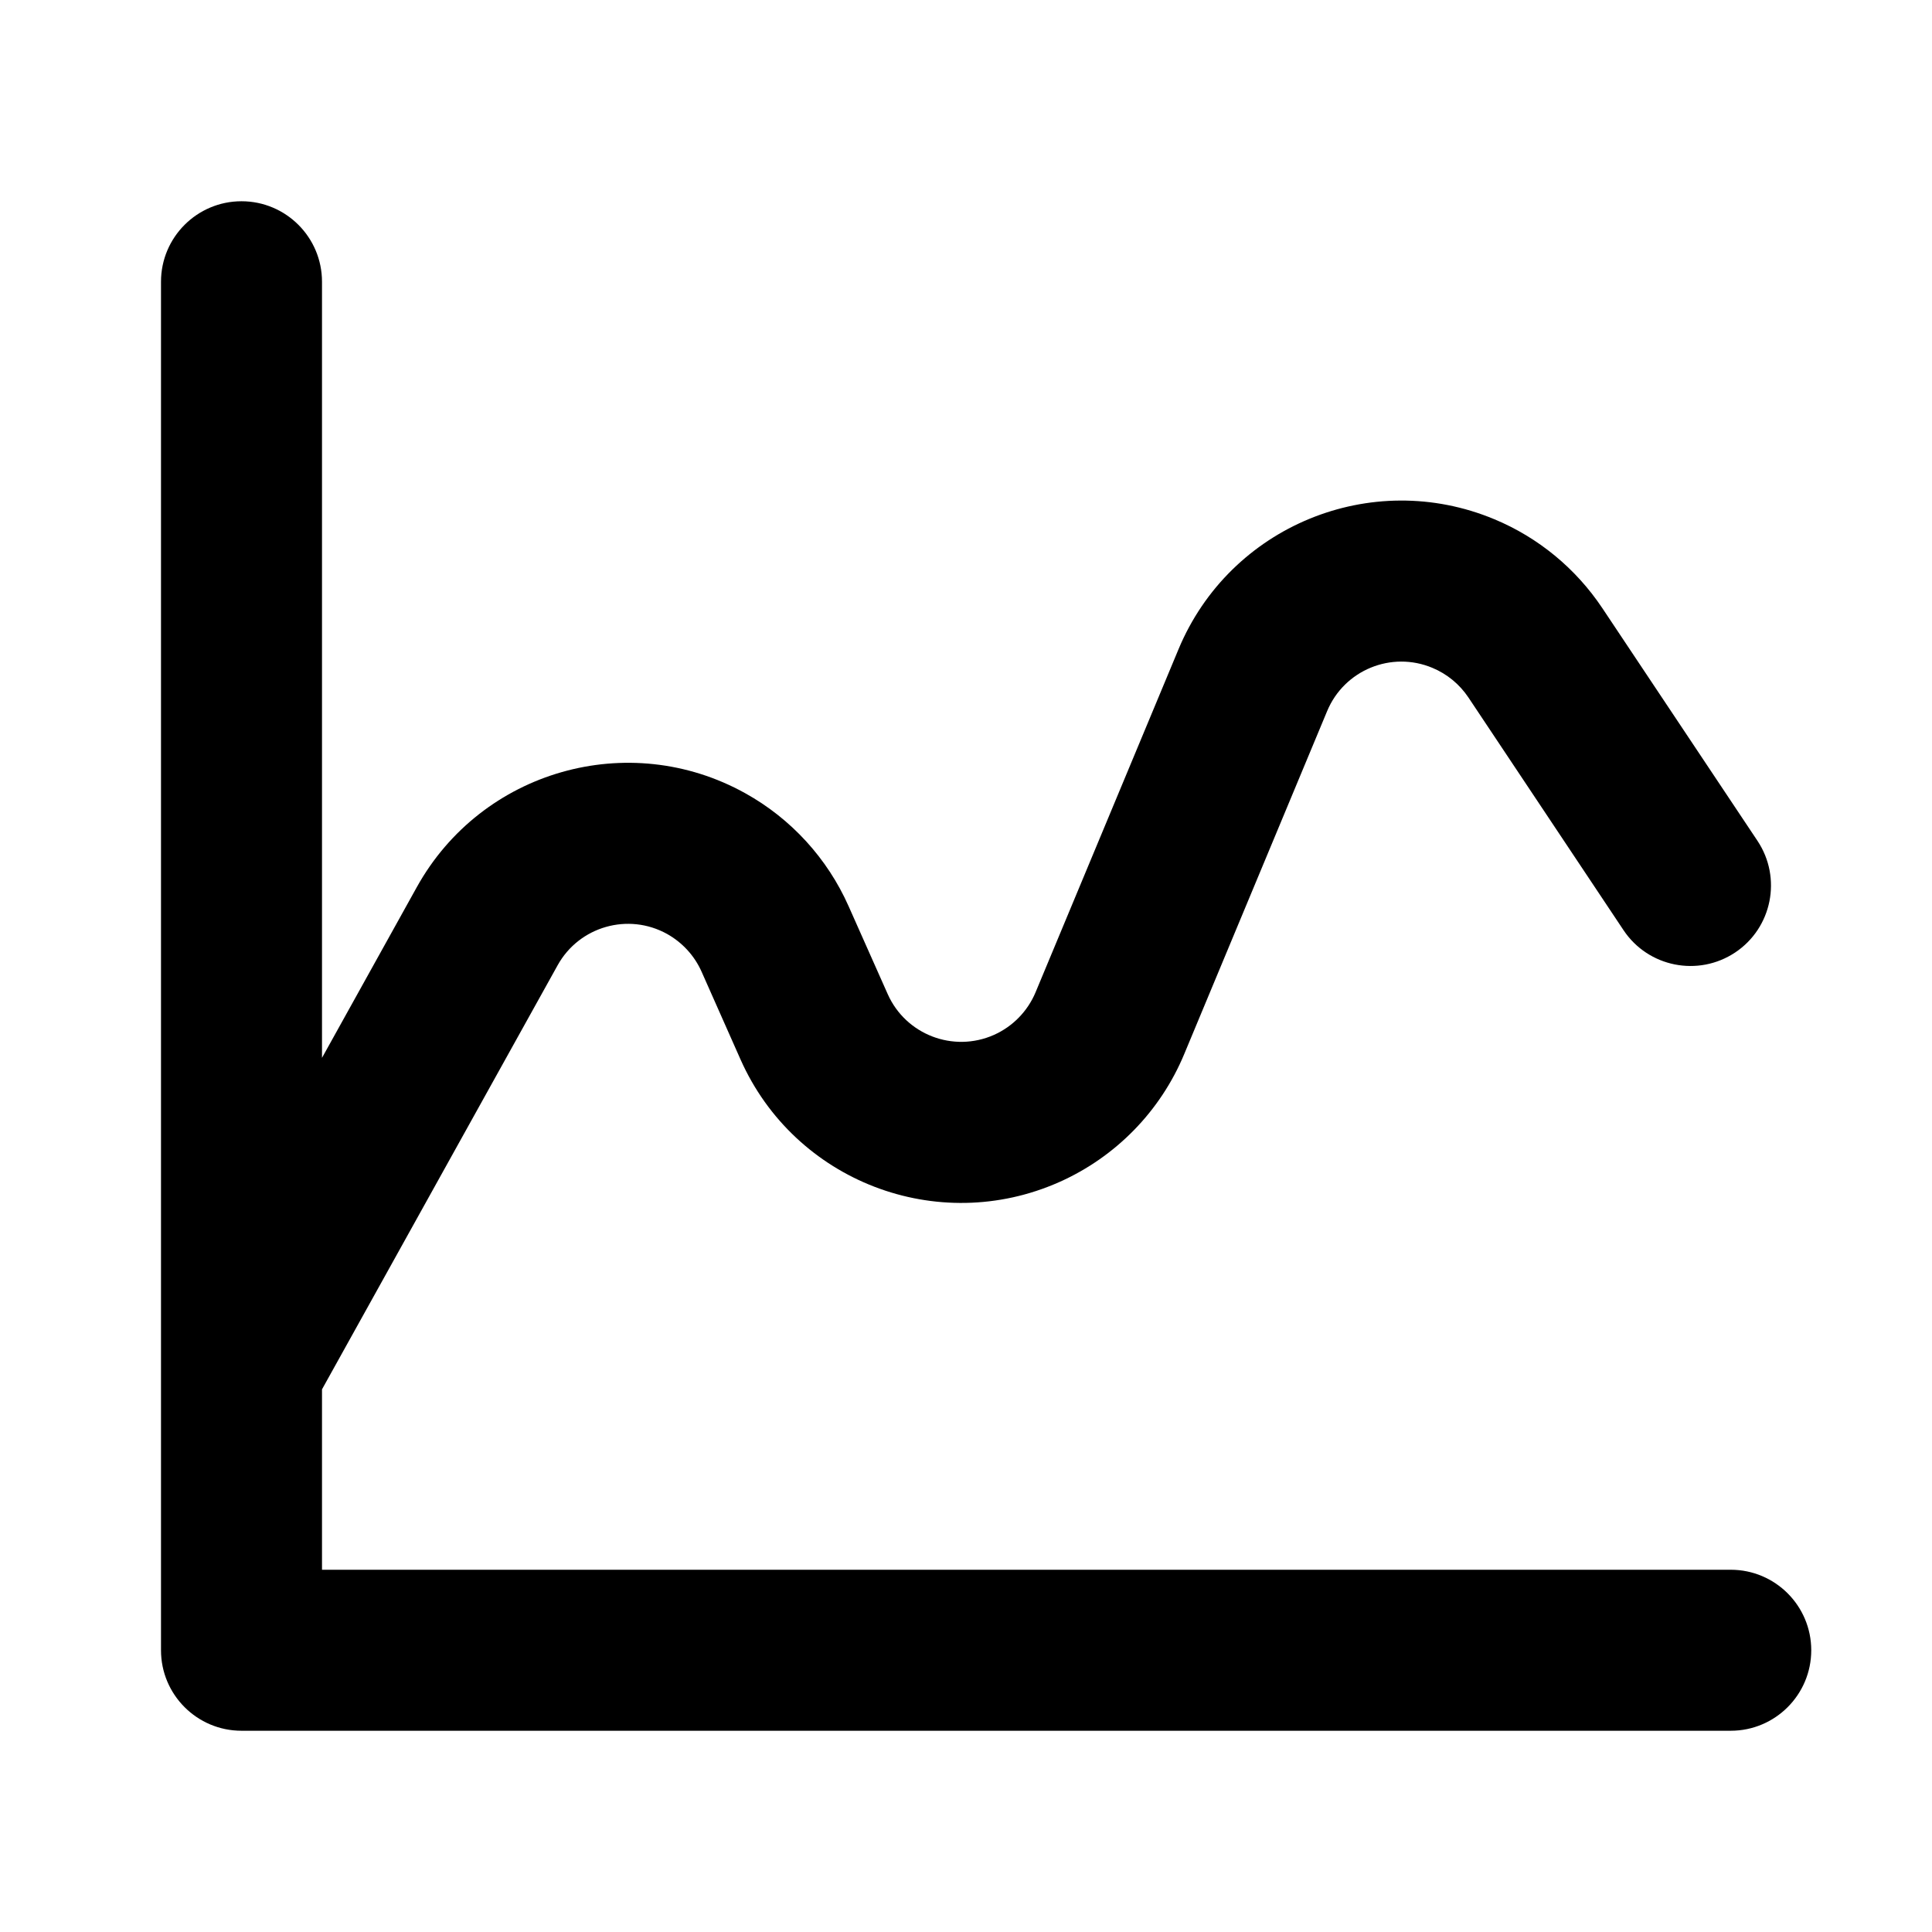 <?xml version="1.0" encoding="UTF-8"?>
<svg width="24px" height="24px" viewBox="0 0 24 24" version="1.1" xmlns="http://www.w3.org/2000/svg" xmlns:xlink="http://www.w3.org/1999/xlink">
    <!-- Generator: Sketch 44.1 (41455) - http://www.bohemiancoding.com/sketch -->
    <title>Bold/SVG/line-chart</title>
    <desc>Created with Sketch.</desc>
    <defs></defs>
    <g id="Bold-Outline" stroke="none" stroke-width="1" fill="none" fill-rule="evenodd">
        <g id="line-chart" fill-rule="nonzero" fill="#000000">
            <path d="M2,17.018 C2,17.005 2,16.993 2,16.98 L2,3.5 C2,2.948 2.448,2.5 3,2.5 C3.552,2.5 4,2.948 4,3.5 L4,13.141 L5.178,11.02 C5.983,9.571 7.81,9.049 9.258,9.854 C9.827,10.17 10.278,10.663 10.542,11.258 L11.027,12.348 C11.251,12.853 11.842,13.08 12.347,12.856 C12.58,12.752 12.765,12.563 12.864,12.327 L14.64,8.065 C15.277,6.536 17.033,5.812 18.563,6.45 C19.109,6.677 19.576,7.062 19.905,7.555 L21.832,10.445 C22.138,10.905 22.014,11.526 21.555,11.832 C21.095,12.138 20.474,12.014 20.168,11.555 L18.241,8.664 C18.131,8.5 17.976,8.372 17.793,8.296 C17.284,8.083 16.698,8.324 16.486,8.834 L14.71,13.096 C14.415,13.804 13.86,14.372 13.159,14.684 C11.645,15.357 9.872,14.675 9.199,13.161 L8.715,12.07 C8.627,11.872 8.476,11.708 8.287,11.602 C7.804,11.334 7.195,11.508 6.927,11.991 L4,17.259 L4,19.5 L21.5,19.5 C22.052,19.5 22.5,19.948 22.5,20.5 C22.5,21.052 22.052,21.5 21.5,21.5 L3,21.5 C2.448,21.5 2,21.052 2,20.5 L2,17.018 Z" id="shape"></path>
        </g>
    </g>
</svg>